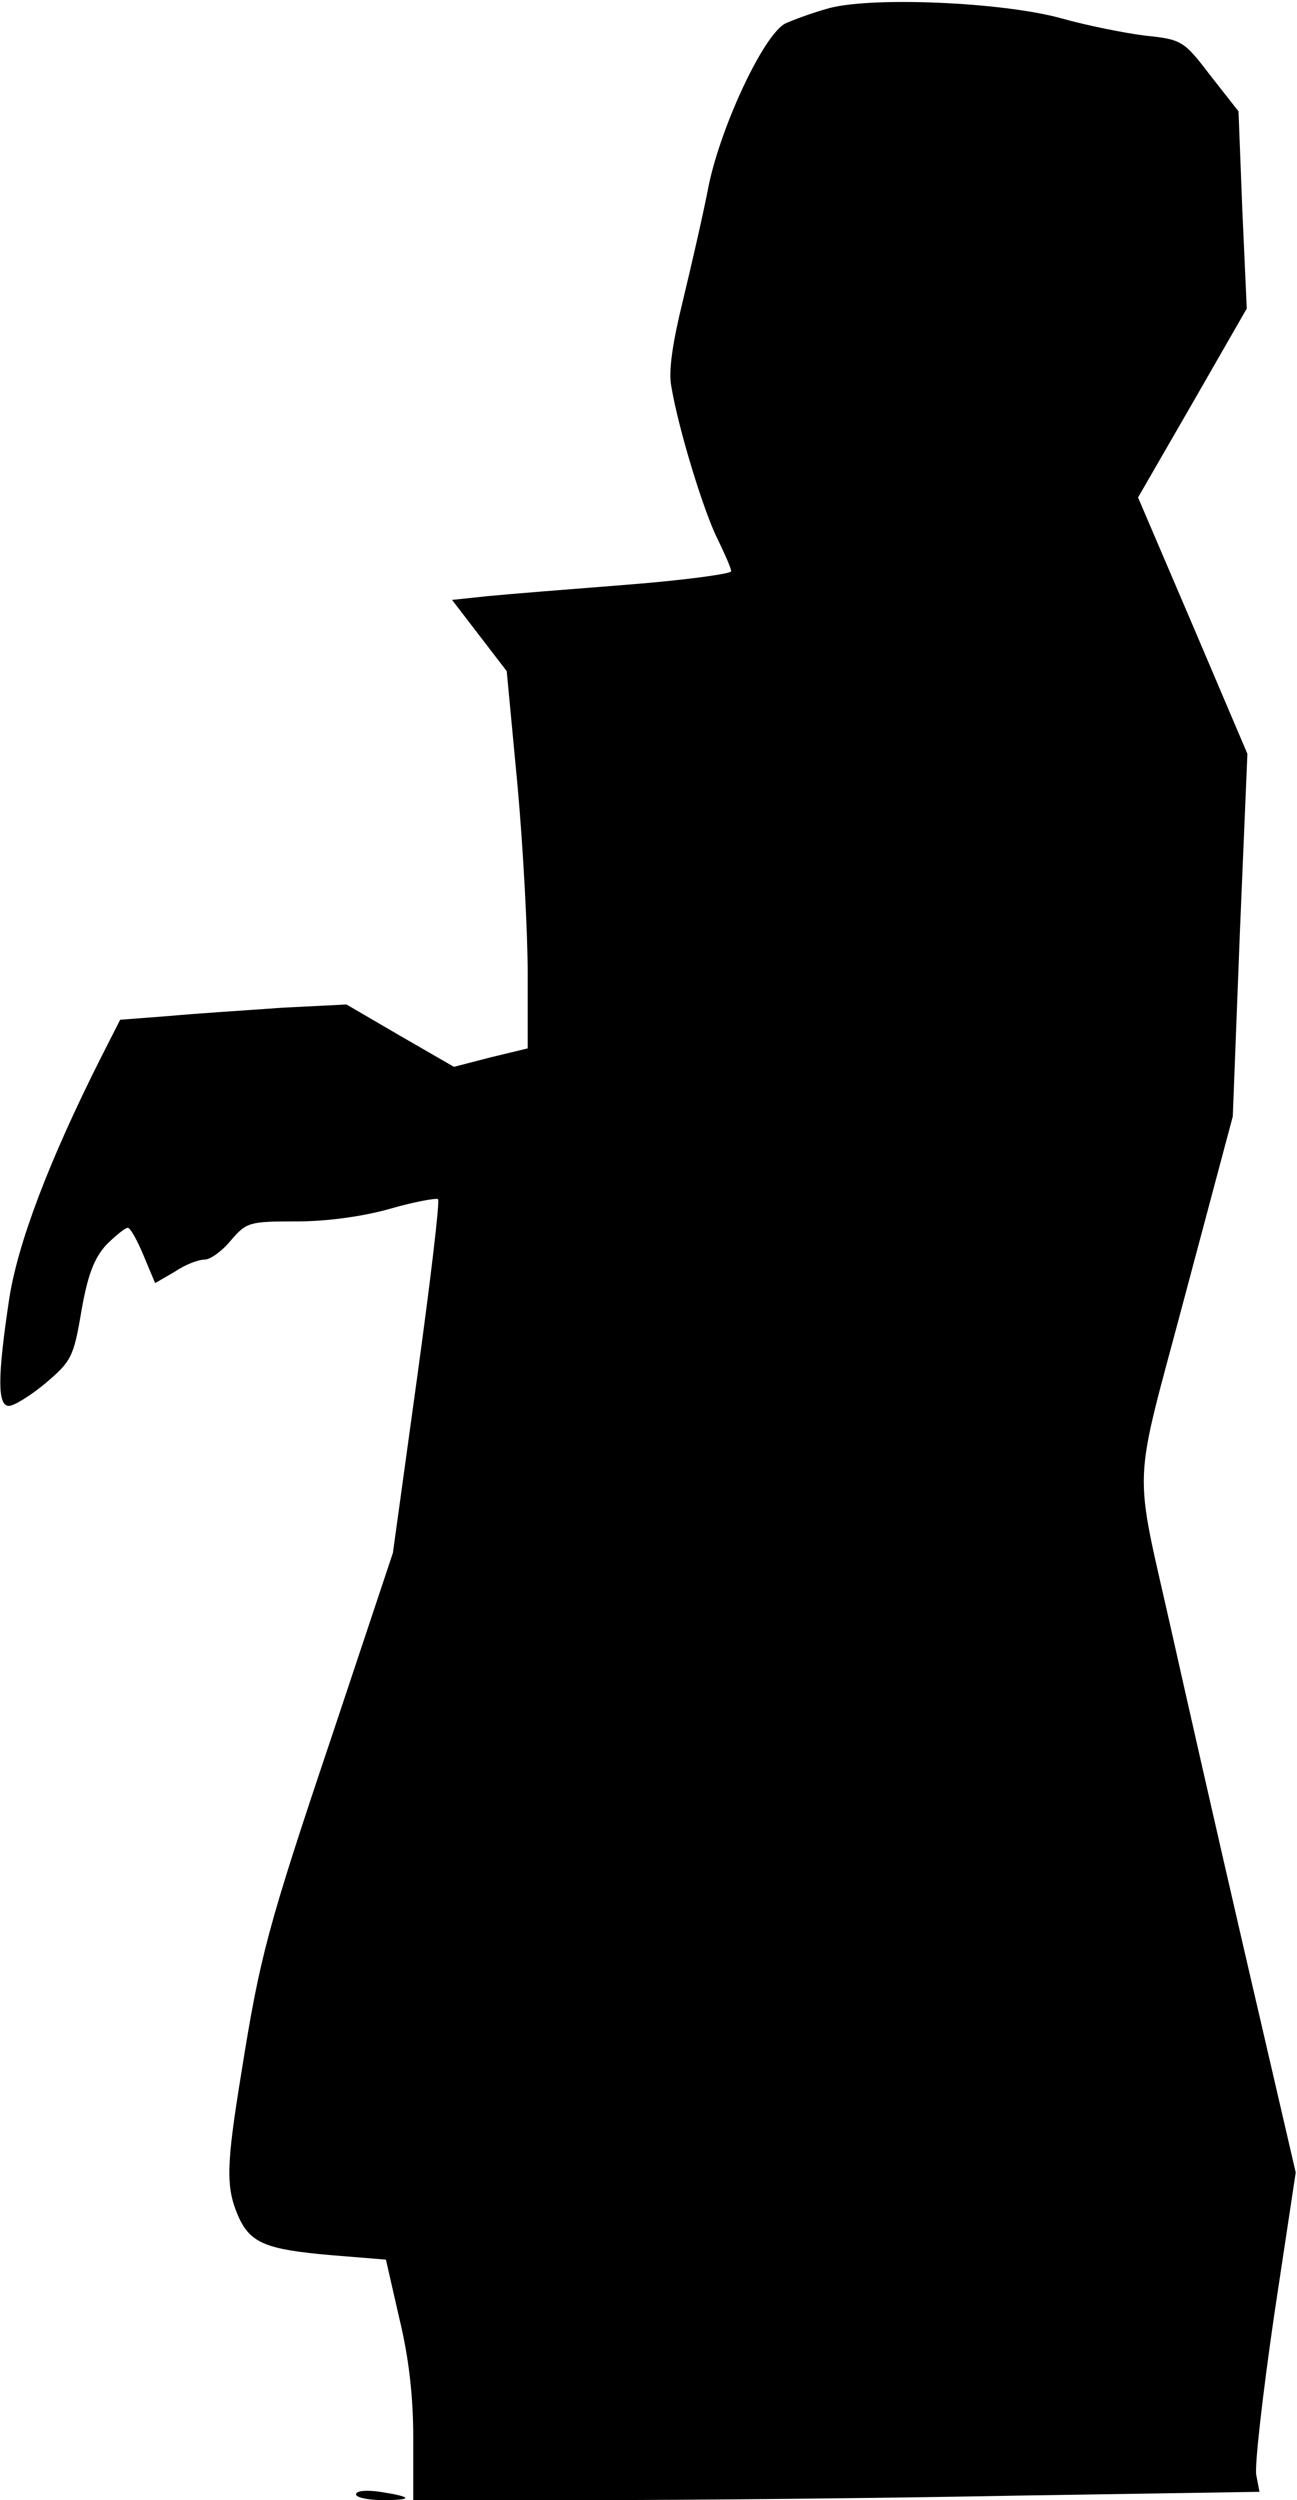 <?xml version="1.0" standalone="no"?>
<!DOCTYPE svg PUBLIC "-//W3C//DTD SVG 20010904//EN"
 "http://www.w3.org/TR/2001/REC-SVG-20010904/DTD/svg10.dtd">
<svg version="1.0" xmlns="http://www.w3.org/2000/svg"
 width="204pt" height="393pt" viewBox="0 0 204 393"
 preserveAspectRatio="xMidYMid meet">
<g transform="translate(0,393) scale(0.1,-0.1)"
fill="#000000" stroke="none">
<path fill="#000000" stroke="none" d="M1300 3916 c-25 -7 -54 -18 -65 -23
-34 -18 -100 -159 -120 -253 -9 -47 -28 -129 -41 -183 -16 -65 -23 -111 -18
-135 11 -66 51 -197 73 -240 11 -23 21 -45 21 -50 0 -4 -73 -14 -162 -21 -90
-7 -189 -15 -220 -18 l-57 -6 43 -56 43 -56 17 -180 c9 -99 16 -232 16 -296
l0 -117 -58 -14 -58 -15 -85 49 -84 49 -100 -5 c-55 -4 -135 -9 -178 -13 l-78
-6 -31 -61 c-81 -161 -131 -292 -144 -381 -18 -120 -18 -165 0 -165 8 0 34 16
58 36 40 34 44 41 56 113 10 57 20 83 39 104 15 15 30 27 34 27 4 0 15 -20 25
-44 l18 -43 31 18 c16 11 37 19 47 19 9 0 28 14 41 30 25 29 29 30 104 30 48
0 105 8 147 20 38 11 72 17 75 15 3 -3 -12 -129 -33 -281 l-38 -275 -94 -282
c-104 -309 -115 -352 -144 -533 -24 -147 -25 -181 -6 -226 19 -44 43 -54 147
-63 l86 -7 21 -92 c15 -62 22 -122 22 -188 l0 -98 283 0 c155 0 454 3 665 7
l383 6 -5 26 c-3 14 10 127 28 251 l34 225 -80 345 c-44 190 -95 415 -114 500
-62 277 -64 217 20 534 l75 281 11 285 12 285 -86 202 -86 201 86 149 85 148
-7 155 -6 155 -44 56 c-42 55 -45 57 -103 63 -32 4 -92 16 -131 27 -93 26
-305 35 -370 15z"/>
<path fill="#000000" stroke="none" d="M560 9 c0 -5 19 -9 42 -9 49 0 47 5 -4
13 -21 3 -38 2 -38 -4z"/>
</g>
</svg>
